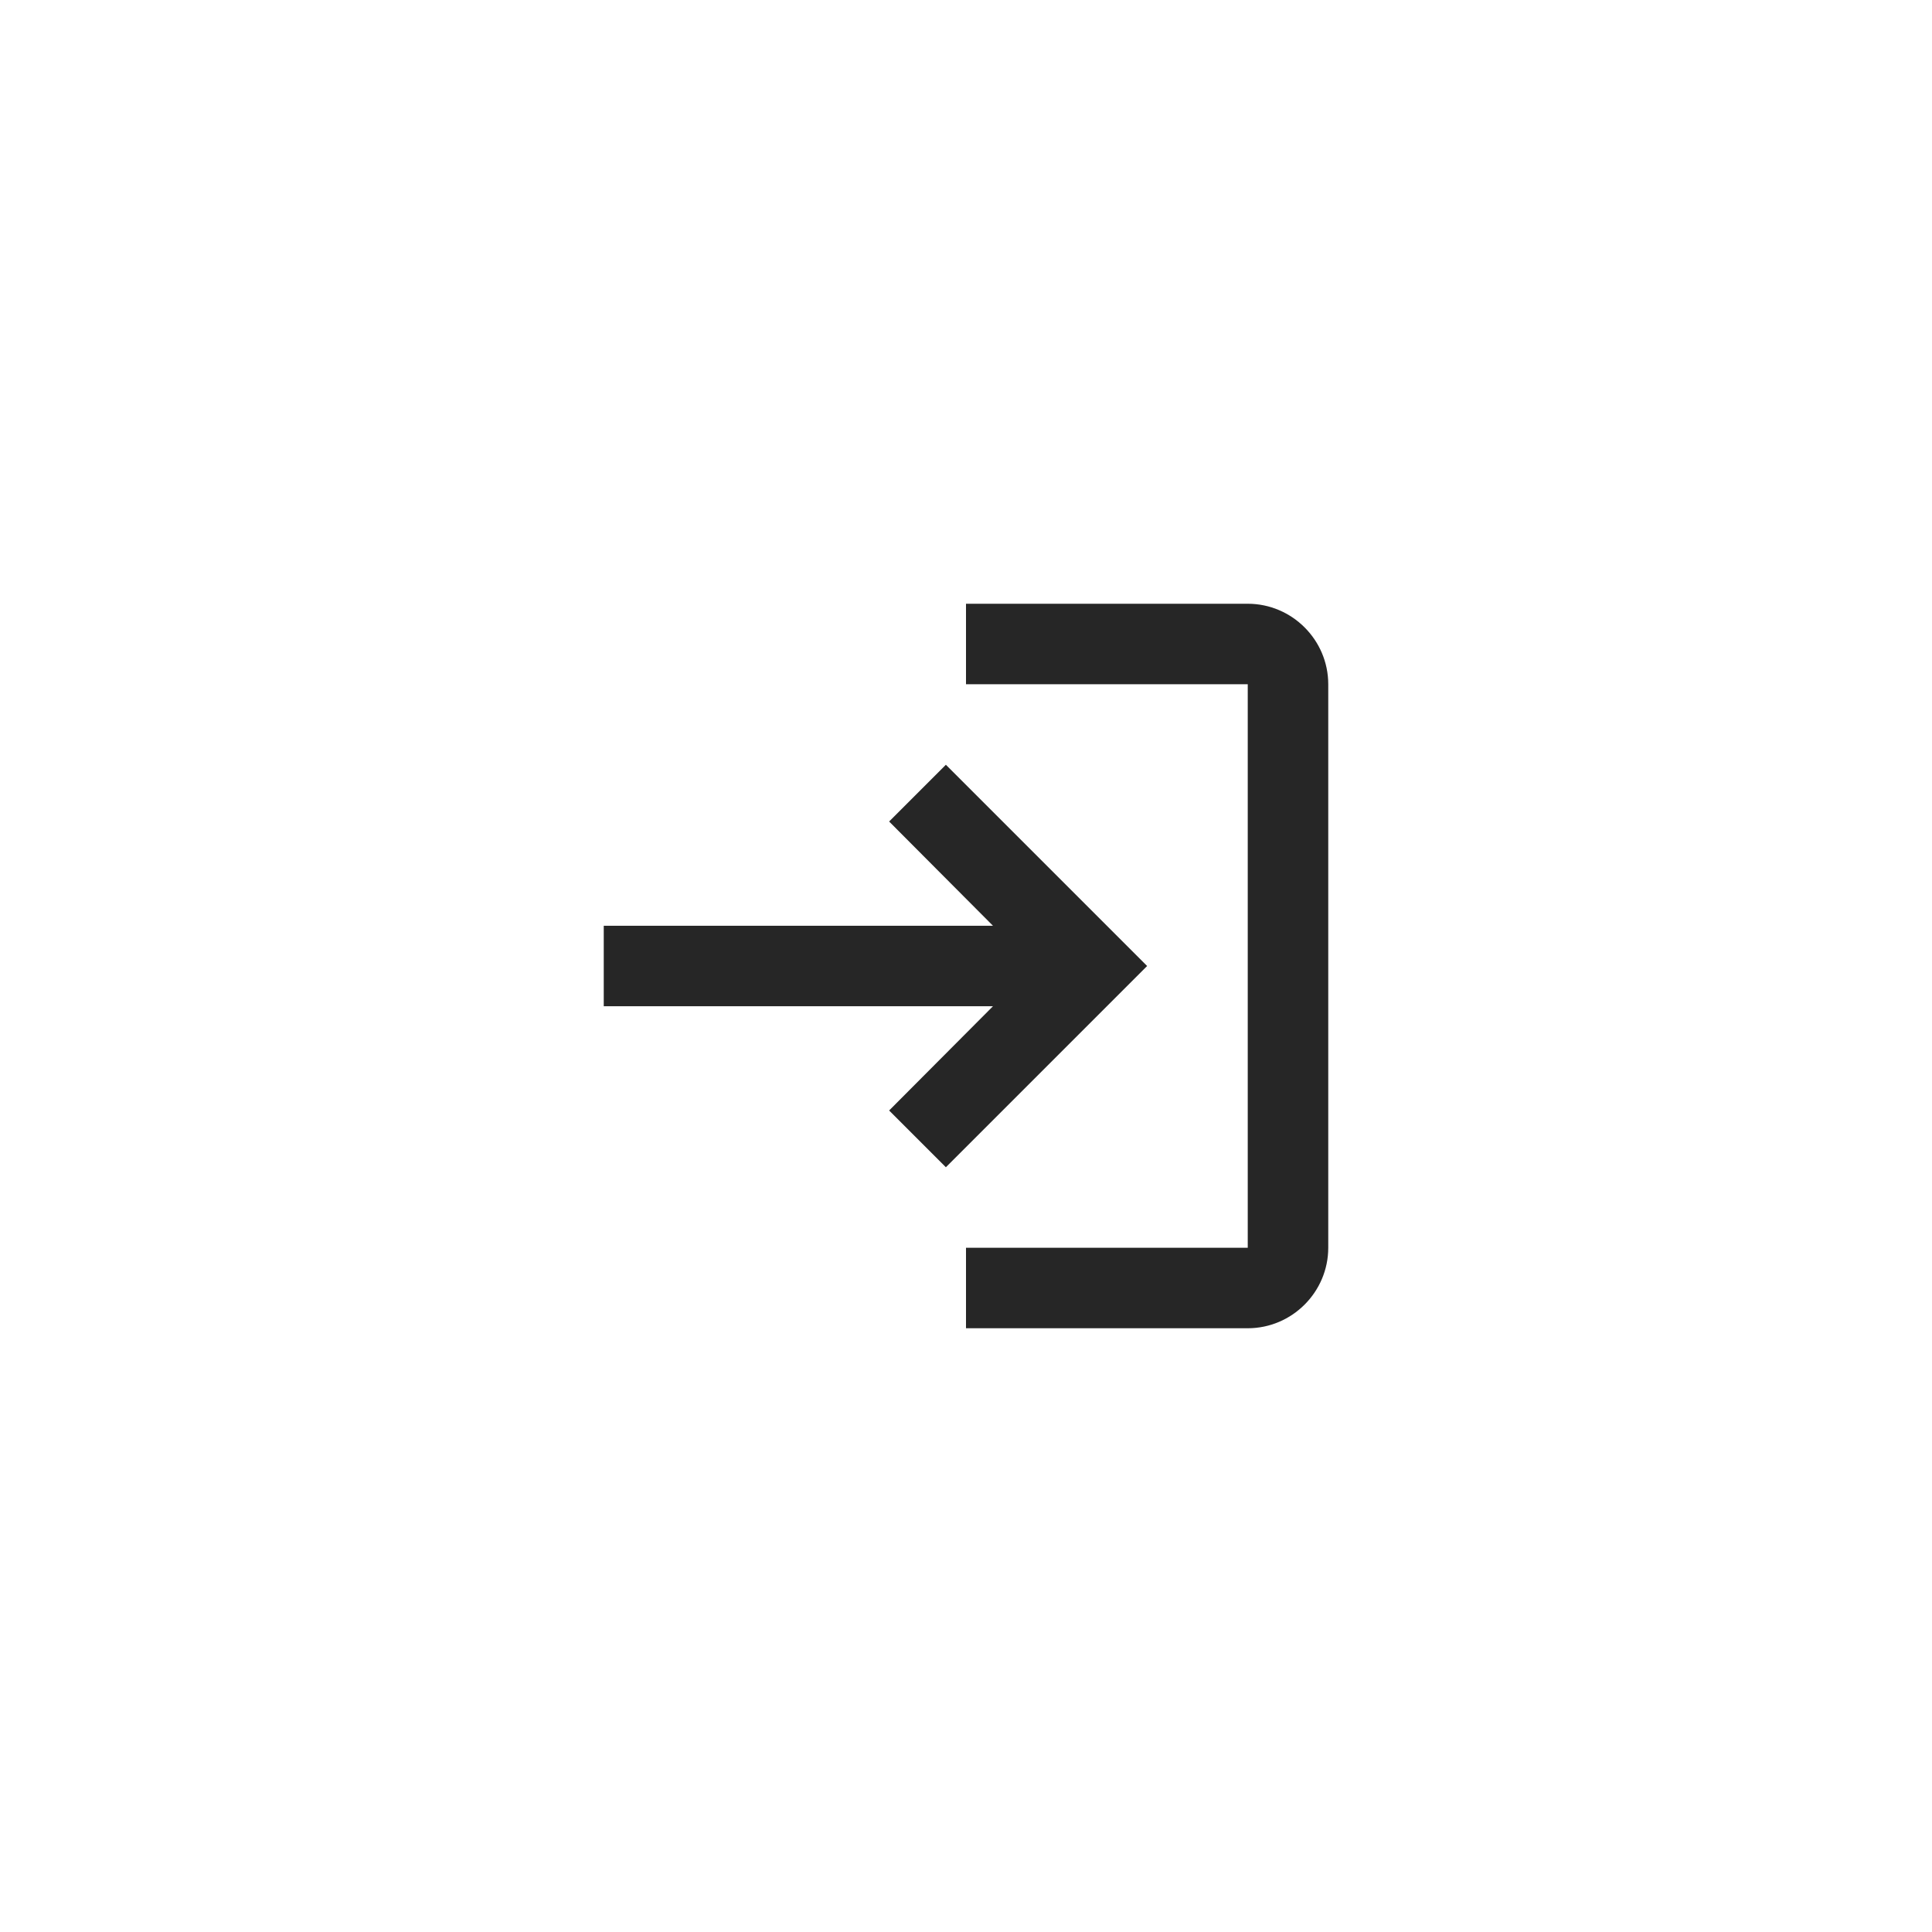 <svg width="48" height="48" viewBox="0 0 48 48" fill="none" xmlns="http://www.w3.org/2000/svg">
<path fill-rule="evenodd" clip-rule="evenodd" d="M22.09 20.41L24.67 23L15 23L15 25L24.67 25L22.09 27.59L23.5 29L28.5 24L23.5 19L22.09 20.41ZM31 17L24 17L24 15L31 15C32.1 15 33 15.9 33 17L33 31C33 32.1 32.1 33 31 33L24 33L24 31L31 31L31 17Z" fill="#262626"/>
</svg>
